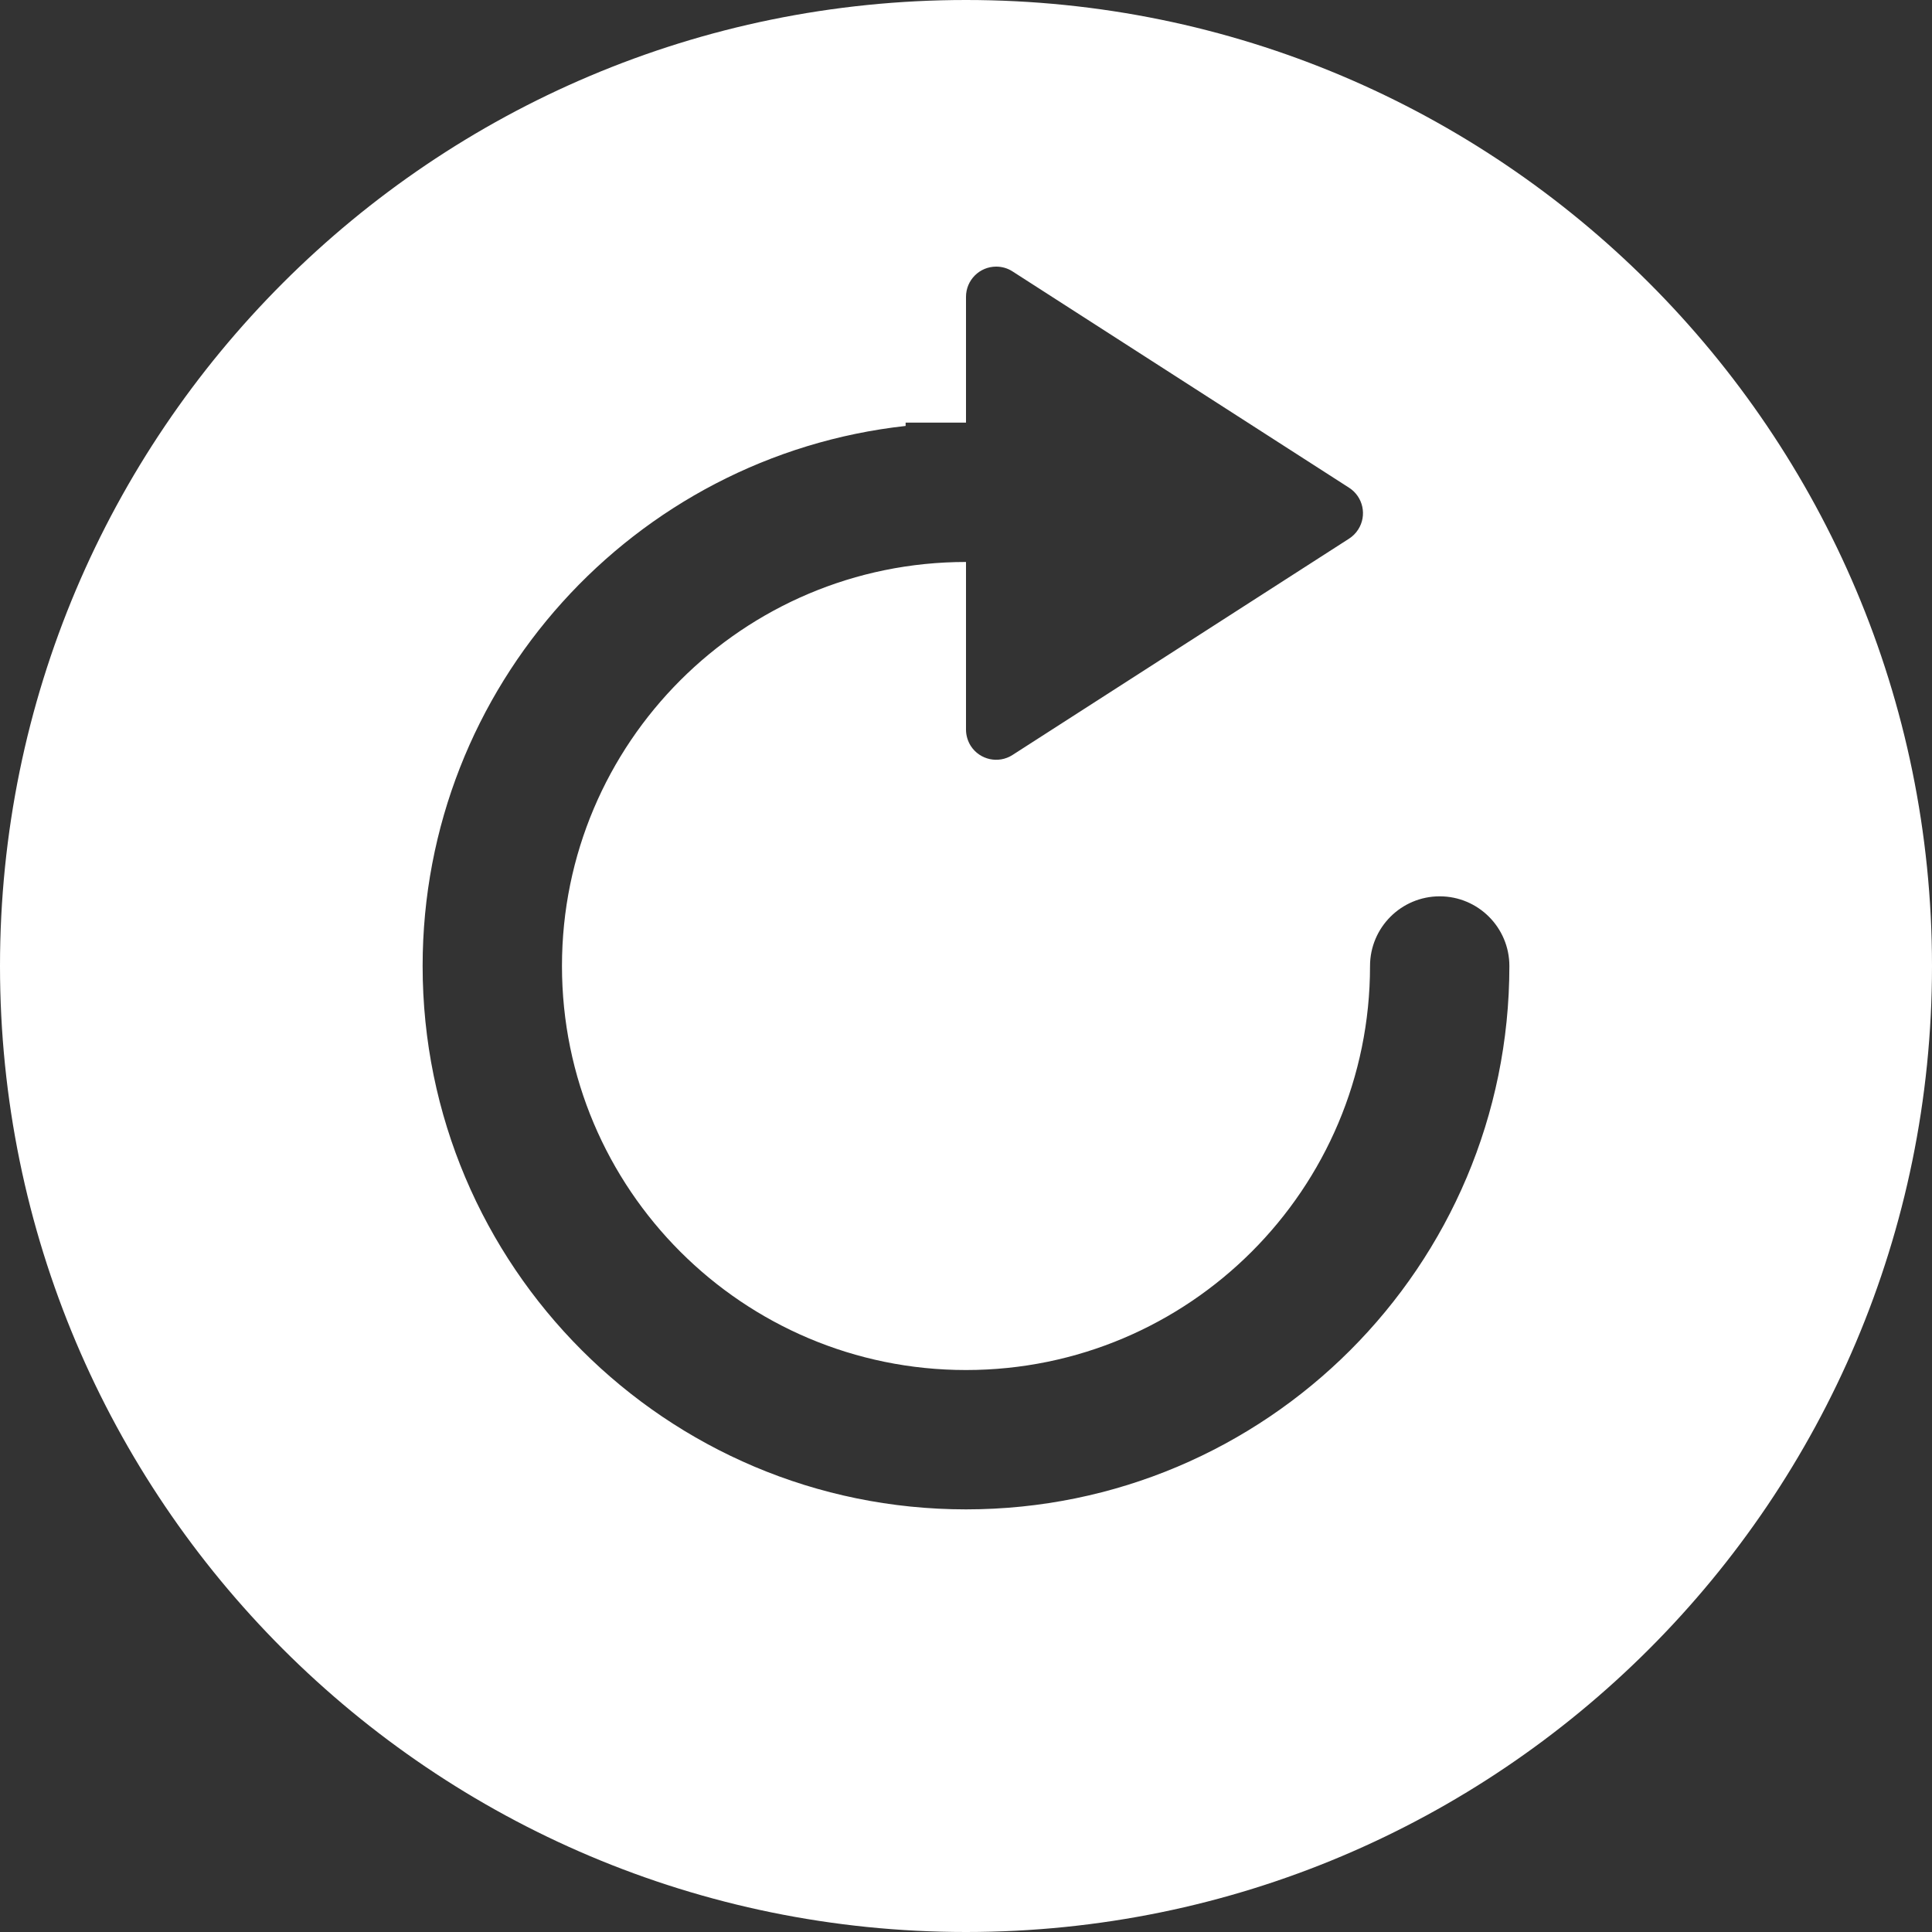 <svg width="32px" height="32px" viewBox="0 0 32 32" version="1.1" xmlns="http://www.w3.org/2000/svg" xlink="http://www.w3.org/1999/xlink">
              <rect x="0" y="0" width="32" height="32" fill="#333333" stroke="none"/>
              <path fill="#ffffff" d="M15,7.055 C10.5,7.552 7,11.367 7,16 C7,20.971 11.029,25 16,25 C20.971,25 25,20.971 25,16 C25,15.363 24.483,14.846 23.846,14.846 C23.209,14.846 22.692,15.363 22.692,16 C22.692,19.696 19.696,22.692 16,22.692 C12.304,22.692 9.308,19.696 9.308,16 C9.308,12.304 12.304,9.308 16,9.308 L16,12.084 C16,12.18 16.028,12.274 16.079,12.355 C16.229,12.587 16.538,12.654 16.77,12.505 L22.346,8.921 L22.346,8.921 C22.406,8.882 22.457,8.831 22.496,8.77 C22.645,8.538 22.578,8.229 22.346,8.079 L22.346,8.079 L16.77,4.495 C16.69,4.443 16.596,4.416 16.5,4.416 C16.224,4.416 16,4.64 16,4.916 L16,7 L15,7 L15,7.055 Z M16,32 C7.163,32 0,24.837 0,16 C0,7.163 7.163,0 16,0 C24.837,0 32,7.163 32,16 C32,24.837 24.837,32 16,32 Z"></path>
            </svg>
